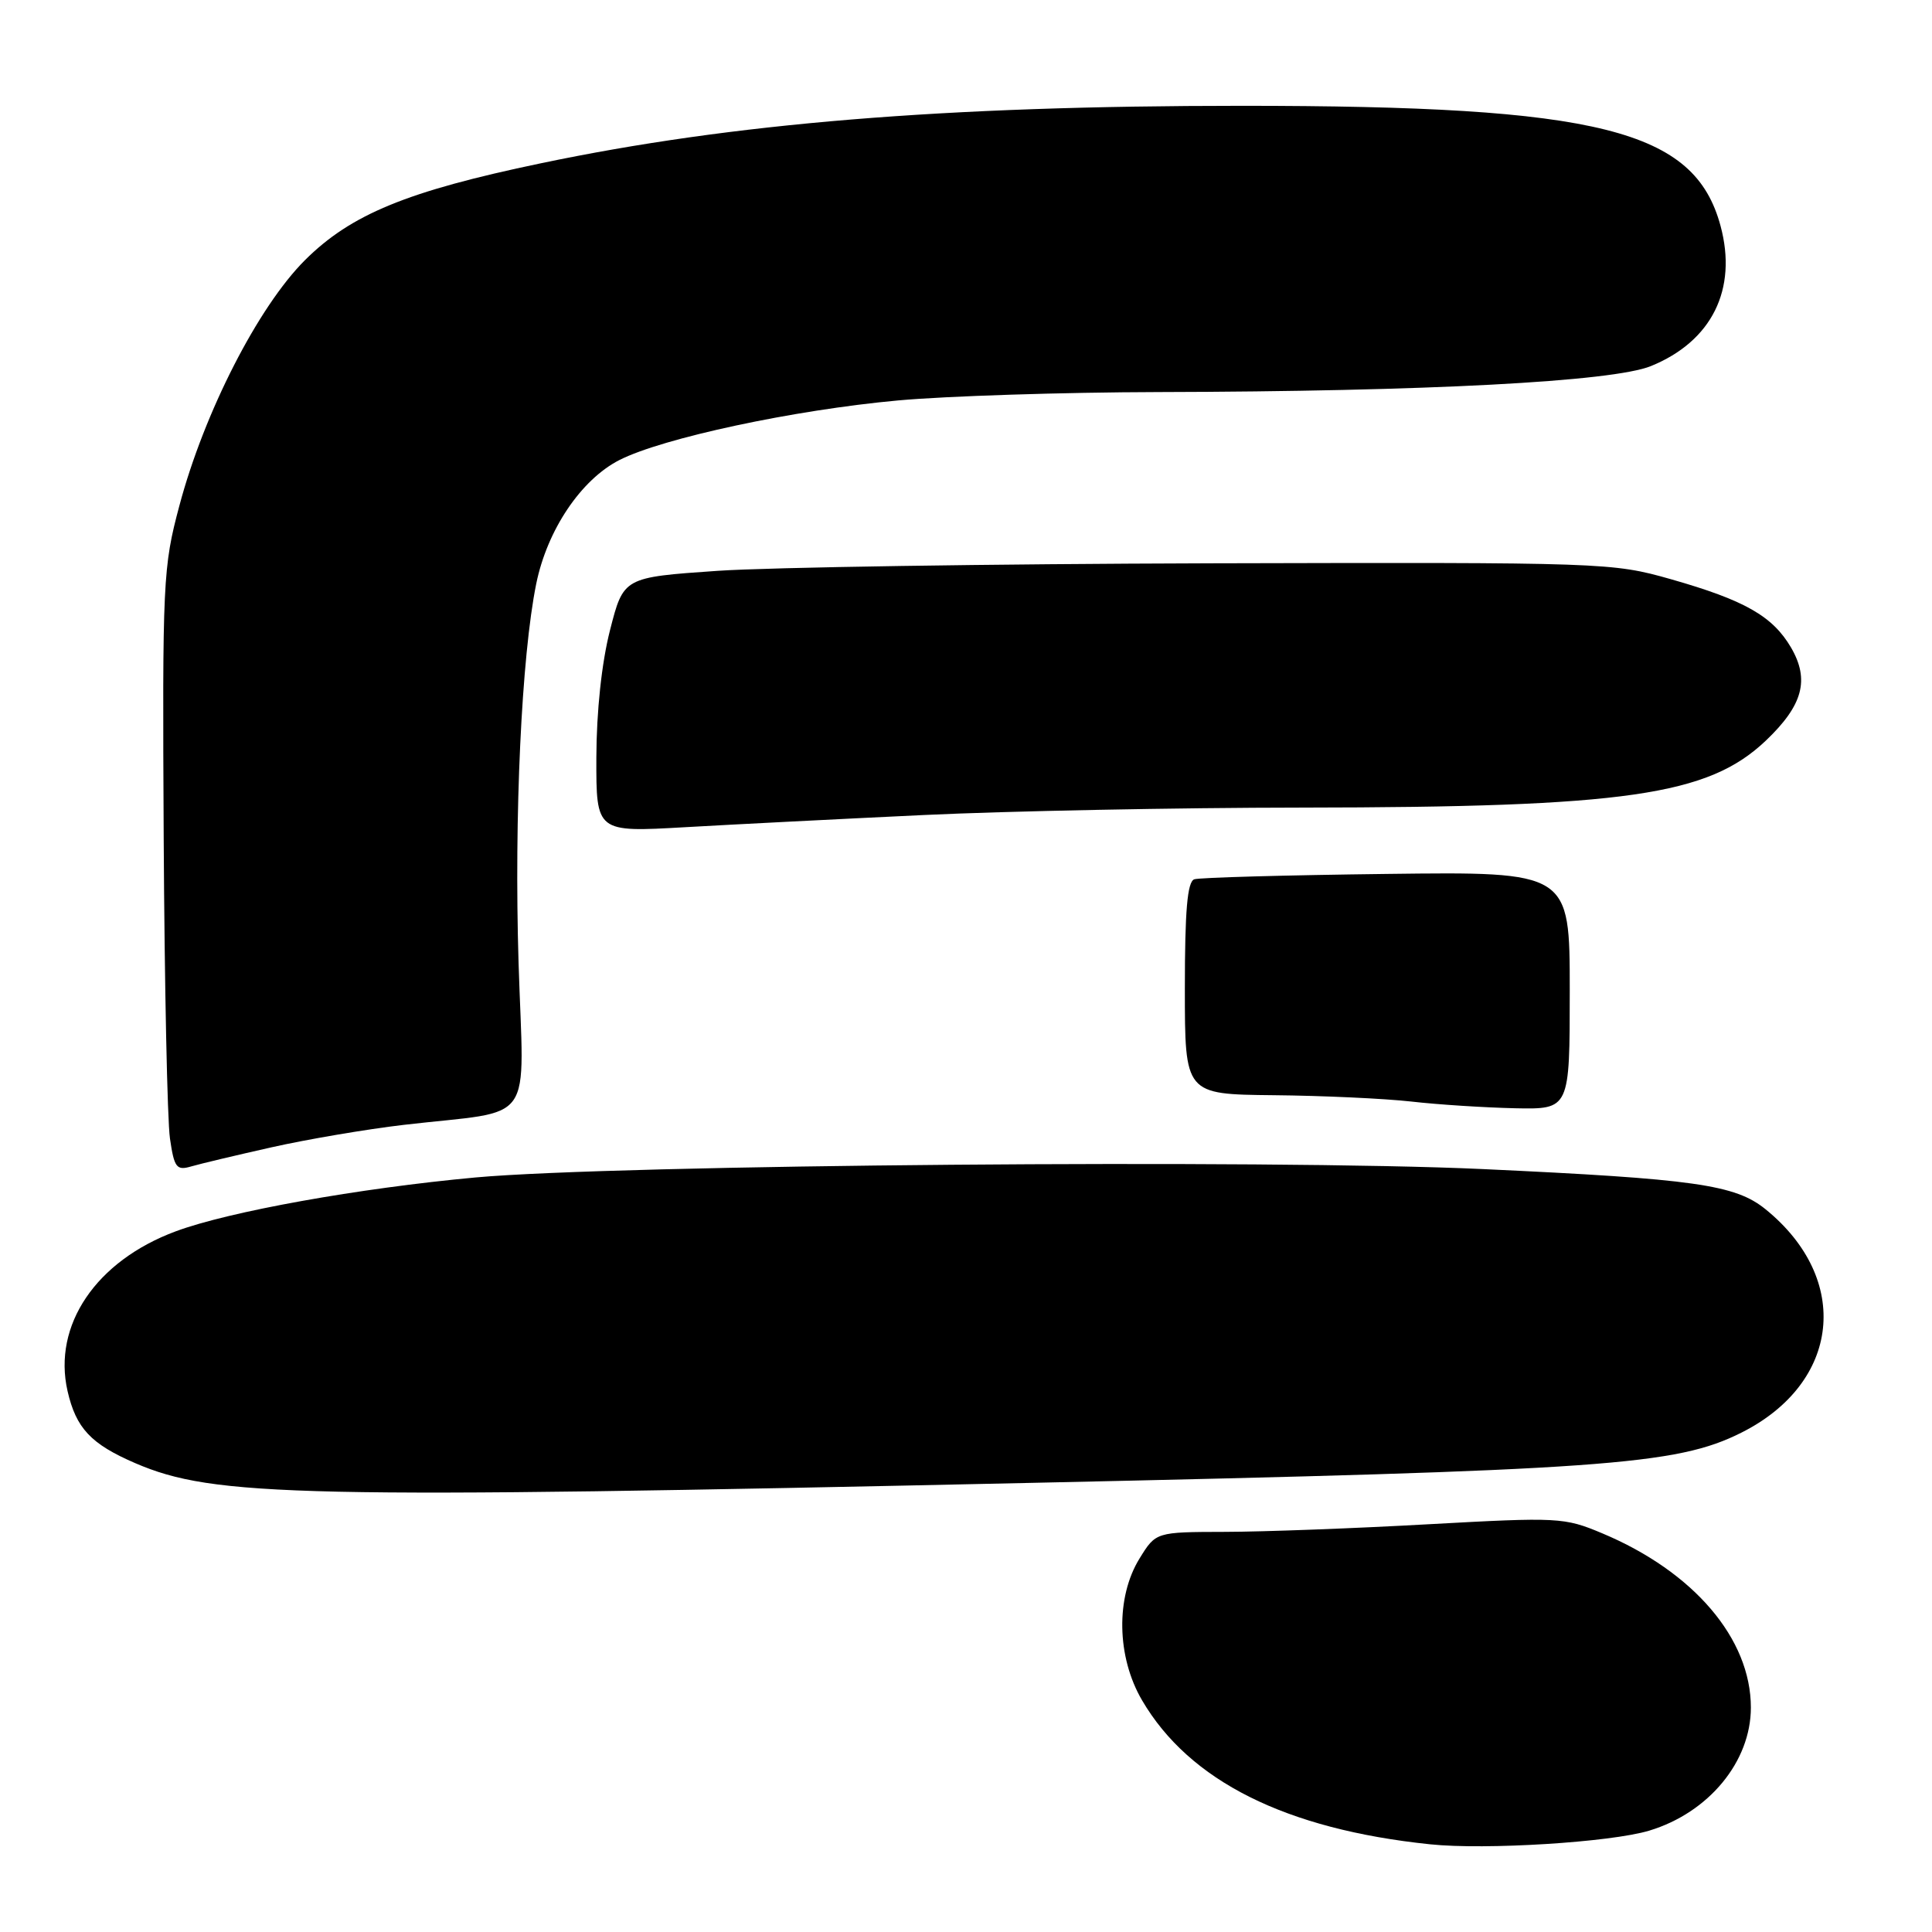 <?xml version="1.0" encoding="UTF-8" standalone="no"?>
<!DOCTYPE svg PUBLIC "-//W3C//DTD SVG 1.1//EN" "http://www.w3.org/Graphics/SVG/1.1/DTD/svg11.dtd" >
<svg xmlns="http://www.w3.org/2000/svg" xmlns:xlink="http://www.w3.org/1999/xlink" version="1.1" viewBox="0 0 256 256">
 <g >
 <path fill="currentColor"
d=" M 218.53 242.57 C 226.41 240.19 232.00 233.43 232.00 226.26 C 232.00 217.13 224.42 208.25 212.30 203.17 C 207.28 201.06 206.50 201.02 189.30 201.97 C 179.51 202.52 167.37 202.97 162.33 202.98 C 153.16 203.00 153.16 203.00 151.00 206.50 C 147.82 211.64 147.96 219.55 151.33 225.30 C 157.60 236.01 170.38 242.39 189.50 244.38 C 196.83 245.15 213.44 244.11 218.53 242.57 Z  M 137.00 196.48 C 212.59 194.83 222.13 194.15 230.73 189.84 C 243.87 183.25 245.37 169.50 233.94 160.23 C 229.92 156.97 224.54 156.21 196.50 154.91 C 168.18 153.60 81.64 154.32 63.00 156.02 C 47.57 157.44 30.34 160.53 23.28 163.16 C 12.72 167.08 6.96 175.60 8.95 184.32 C 10.08 189.25 12.04 191.34 17.93 193.88 C 28.35 198.36 39.61 198.61 137.00 196.48 Z  M 36.00 152.02 C 40.67 150.97 48.55 149.63 53.50 149.05 C 71.25 146.98 69.39 149.62 68.71 127.50 C 68.12 108.11 69.10 86.98 71.05 77.37 C 72.50 70.23 76.98 63.56 82.07 60.96 C 87.81 58.04 105.18 54.32 119.00 53.06 C 125.33 52.48 140.85 51.98 153.50 51.95 C 189.07 51.87 213.68 50.57 218.75 48.51 C 226.82 45.23 230.25 38.34 227.98 29.93 C 224.54 17.17 211.97 14.02 164.50 14.02 C 125.08 14.02 97.03 16.32 71.65 21.64 C 53.93 25.34 46.50 28.40 40.40 34.48 C 34.22 40.65 27.06 54.63 23.77 67.00 C 21.59 75.15 21.51 76.95 21.69 111.00 C 21.80 130.53 22.17 148.46 22.52 150.85 C 23.08 154.72 23.39 155.13 25.33 154.56 C 26.52 154.21 31.32 153.07 36.00 152.02 Z  M 208.00 131.25 C 208.00 115.50 208.00 115.50 183.75 115.80 C 170.41 115.96 158.94 116.28 158.25 116.51 C 157.33 116.83 157.00 120.64 157.00 130.97 C 157.00 145.00 157.00 145.00 168.75 145.12 C 175.21 145.18 183.43 145.56 187.00 145.96 C 190.57 146.37 196.76 146.76 200.75 146.85 C 208.00 147.00 208.00 147.00 208.00 131.25 Z  M 122.50 107.99 C 133.50 107.47 156.00 107.02 172.50 107.01 C 215.48 106.97 226.34 105.40 233.99 98.13 C 238.90 93.45 239.81 90.08 237.32 85.80 C 234.88 81.64 231.17 79.53 221.41 76.75 C 213.63 74.54 212.62 74.51 160.50 74.64 C 131.35 74.72 101.90 75.17 95.06 75.64 C 82.62 76.50 82.62 76.50 80.83 83.50 C 79.72 87.85 79.04 94.24 79.02 100.39 C 79.00 110.28 79.00 110.28 90.75 109.61 C 97.21 109.24 111.50 108.51 122.50 107.99 Z "/>
</g>
</svg>